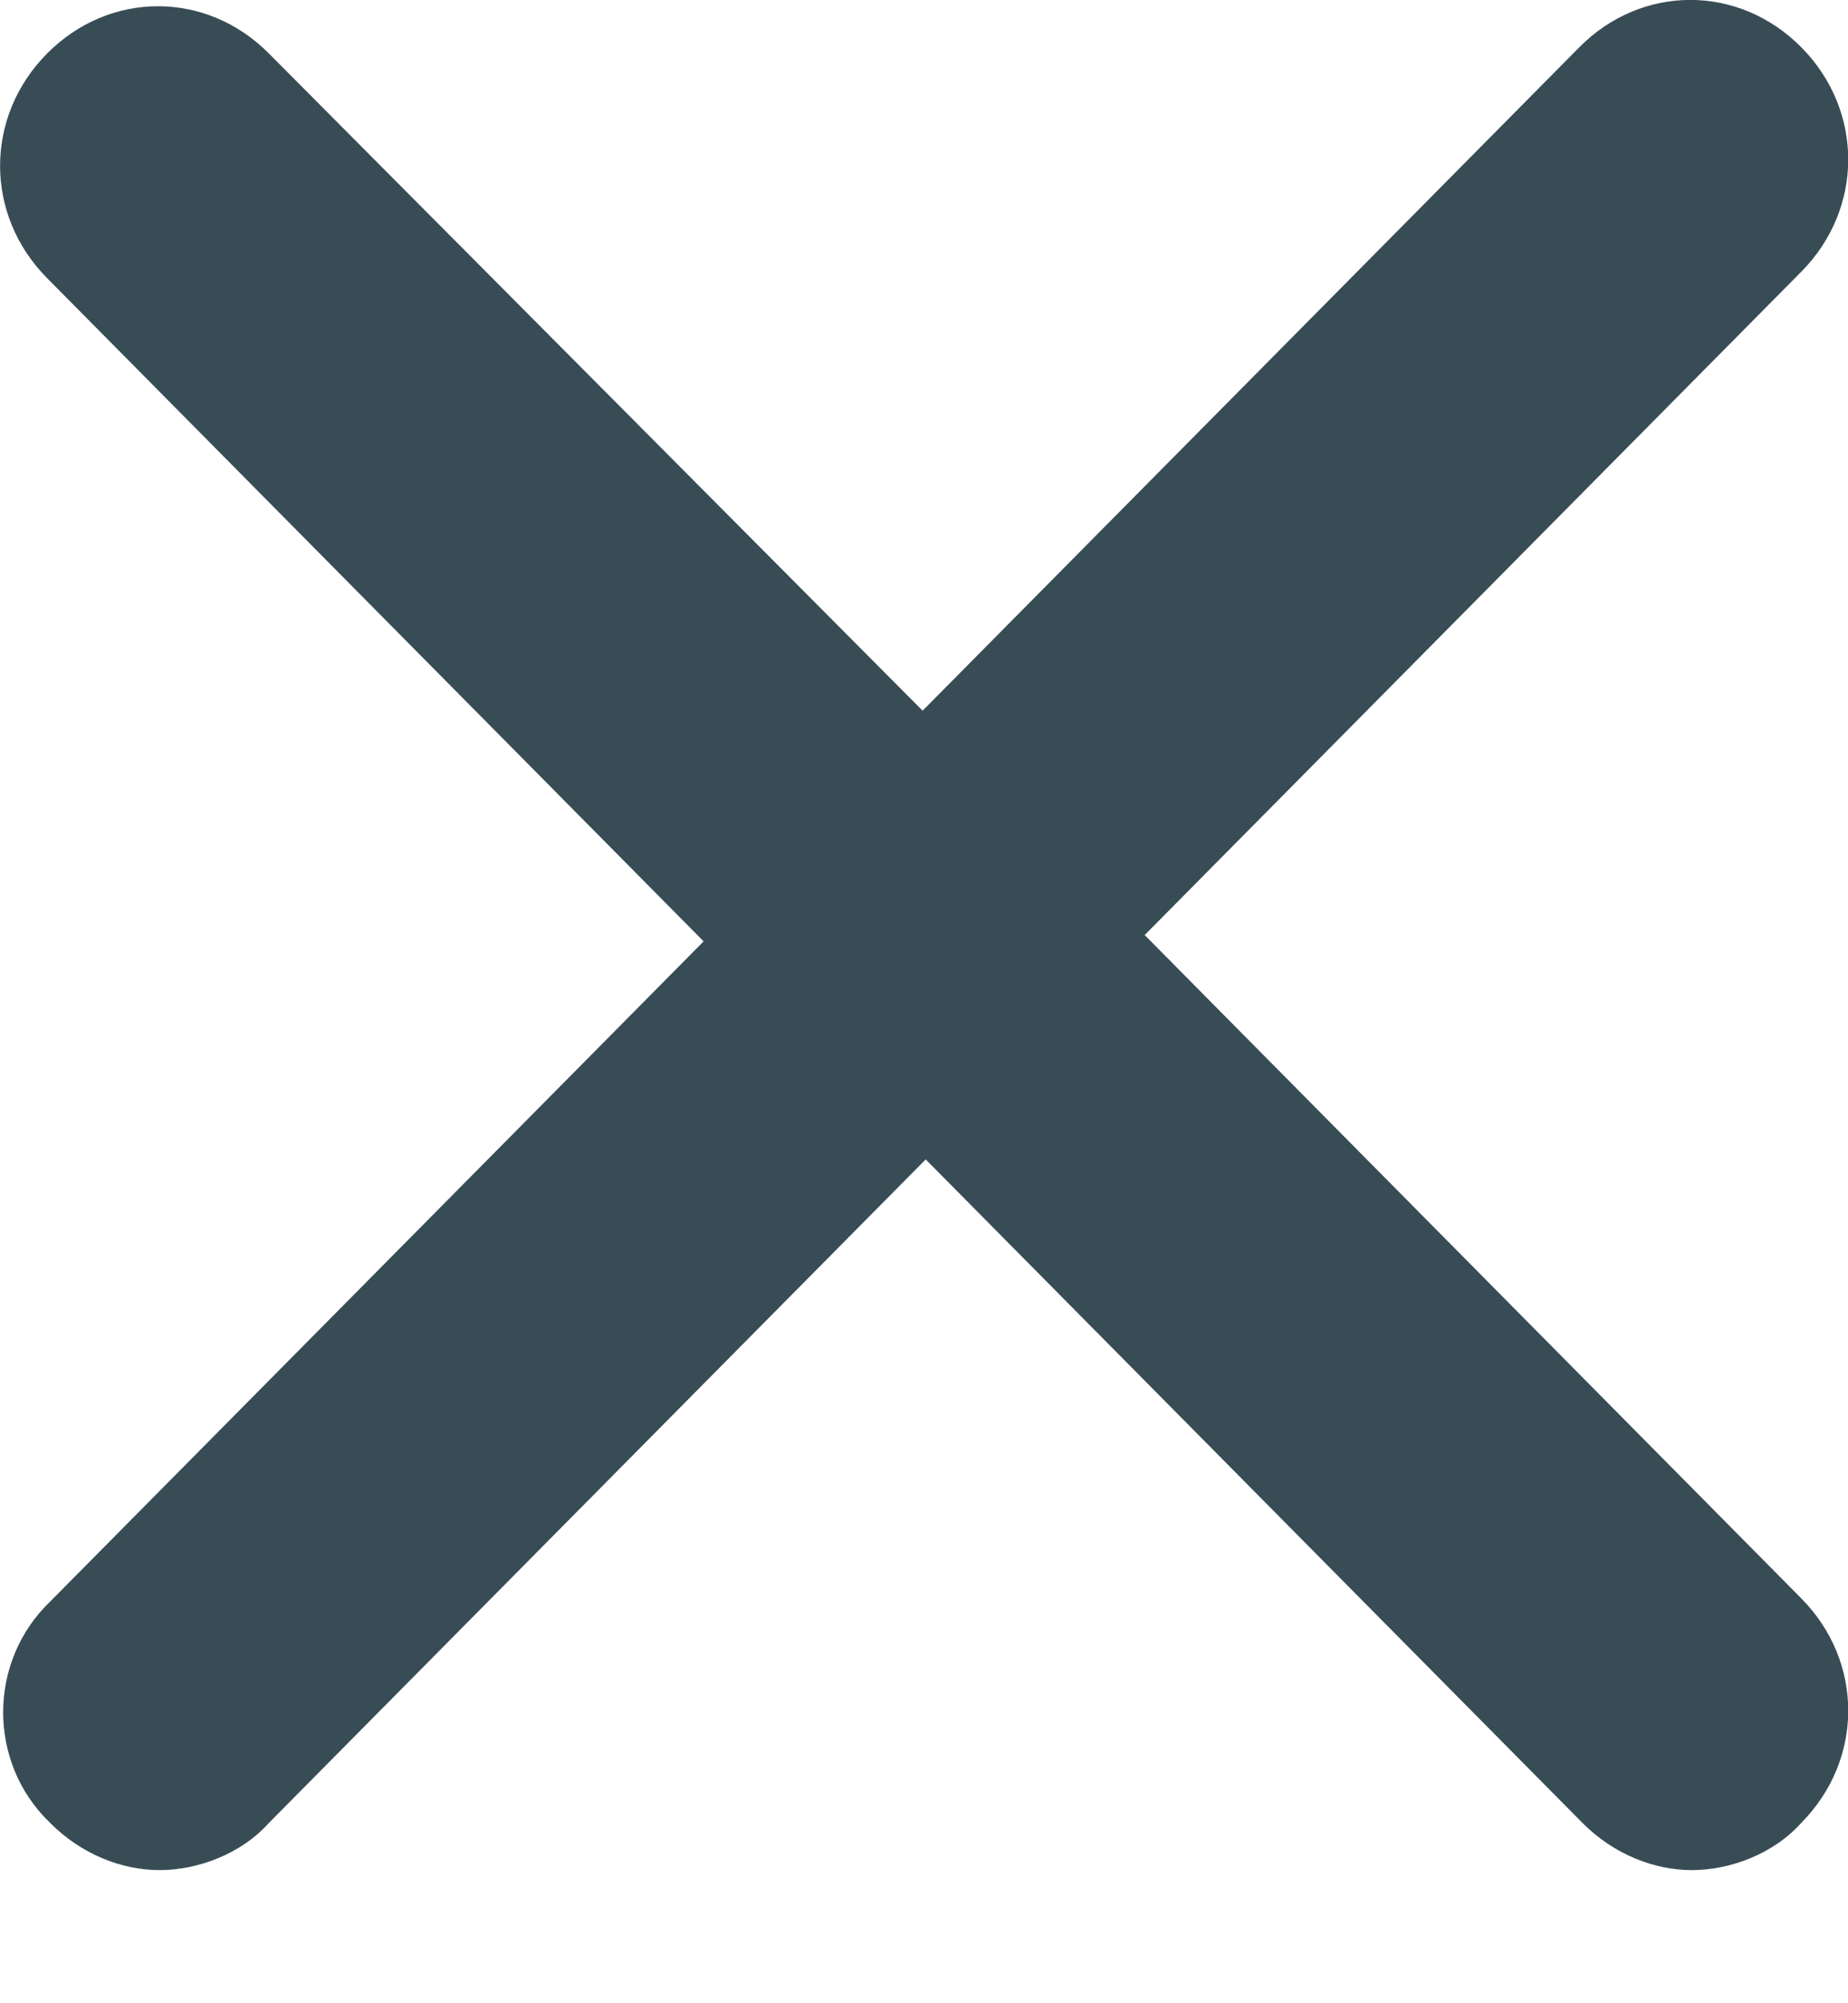 <svg viewBox="0 0 12 13" xmlns="http://www.w3.org/2000/svg"><path d="m.325 11.829c.203.205.467.307.711.307.244 0 .528-.102.711-.307l4.264-4.305 4.264 4.305c.203.205.467.307.711.307.244 0 .528-.102.711-.307.406-.41.406-1.046 0-1.456l-4.264-4.305 4.264-4.305c.406-.41.406-1.046 0-1.456-.406-.41-1.036-.41-1.442 0l-4.264 4.305-4.244-4.264c-.406-.41-1.036-.41-1.442 0-.406.41-.406 1.046 0 1.456l4.264 4.305-4.244 4.285c-.406.39-.406 1.046 0 1.435z" fill="#384c56"/></svg>
